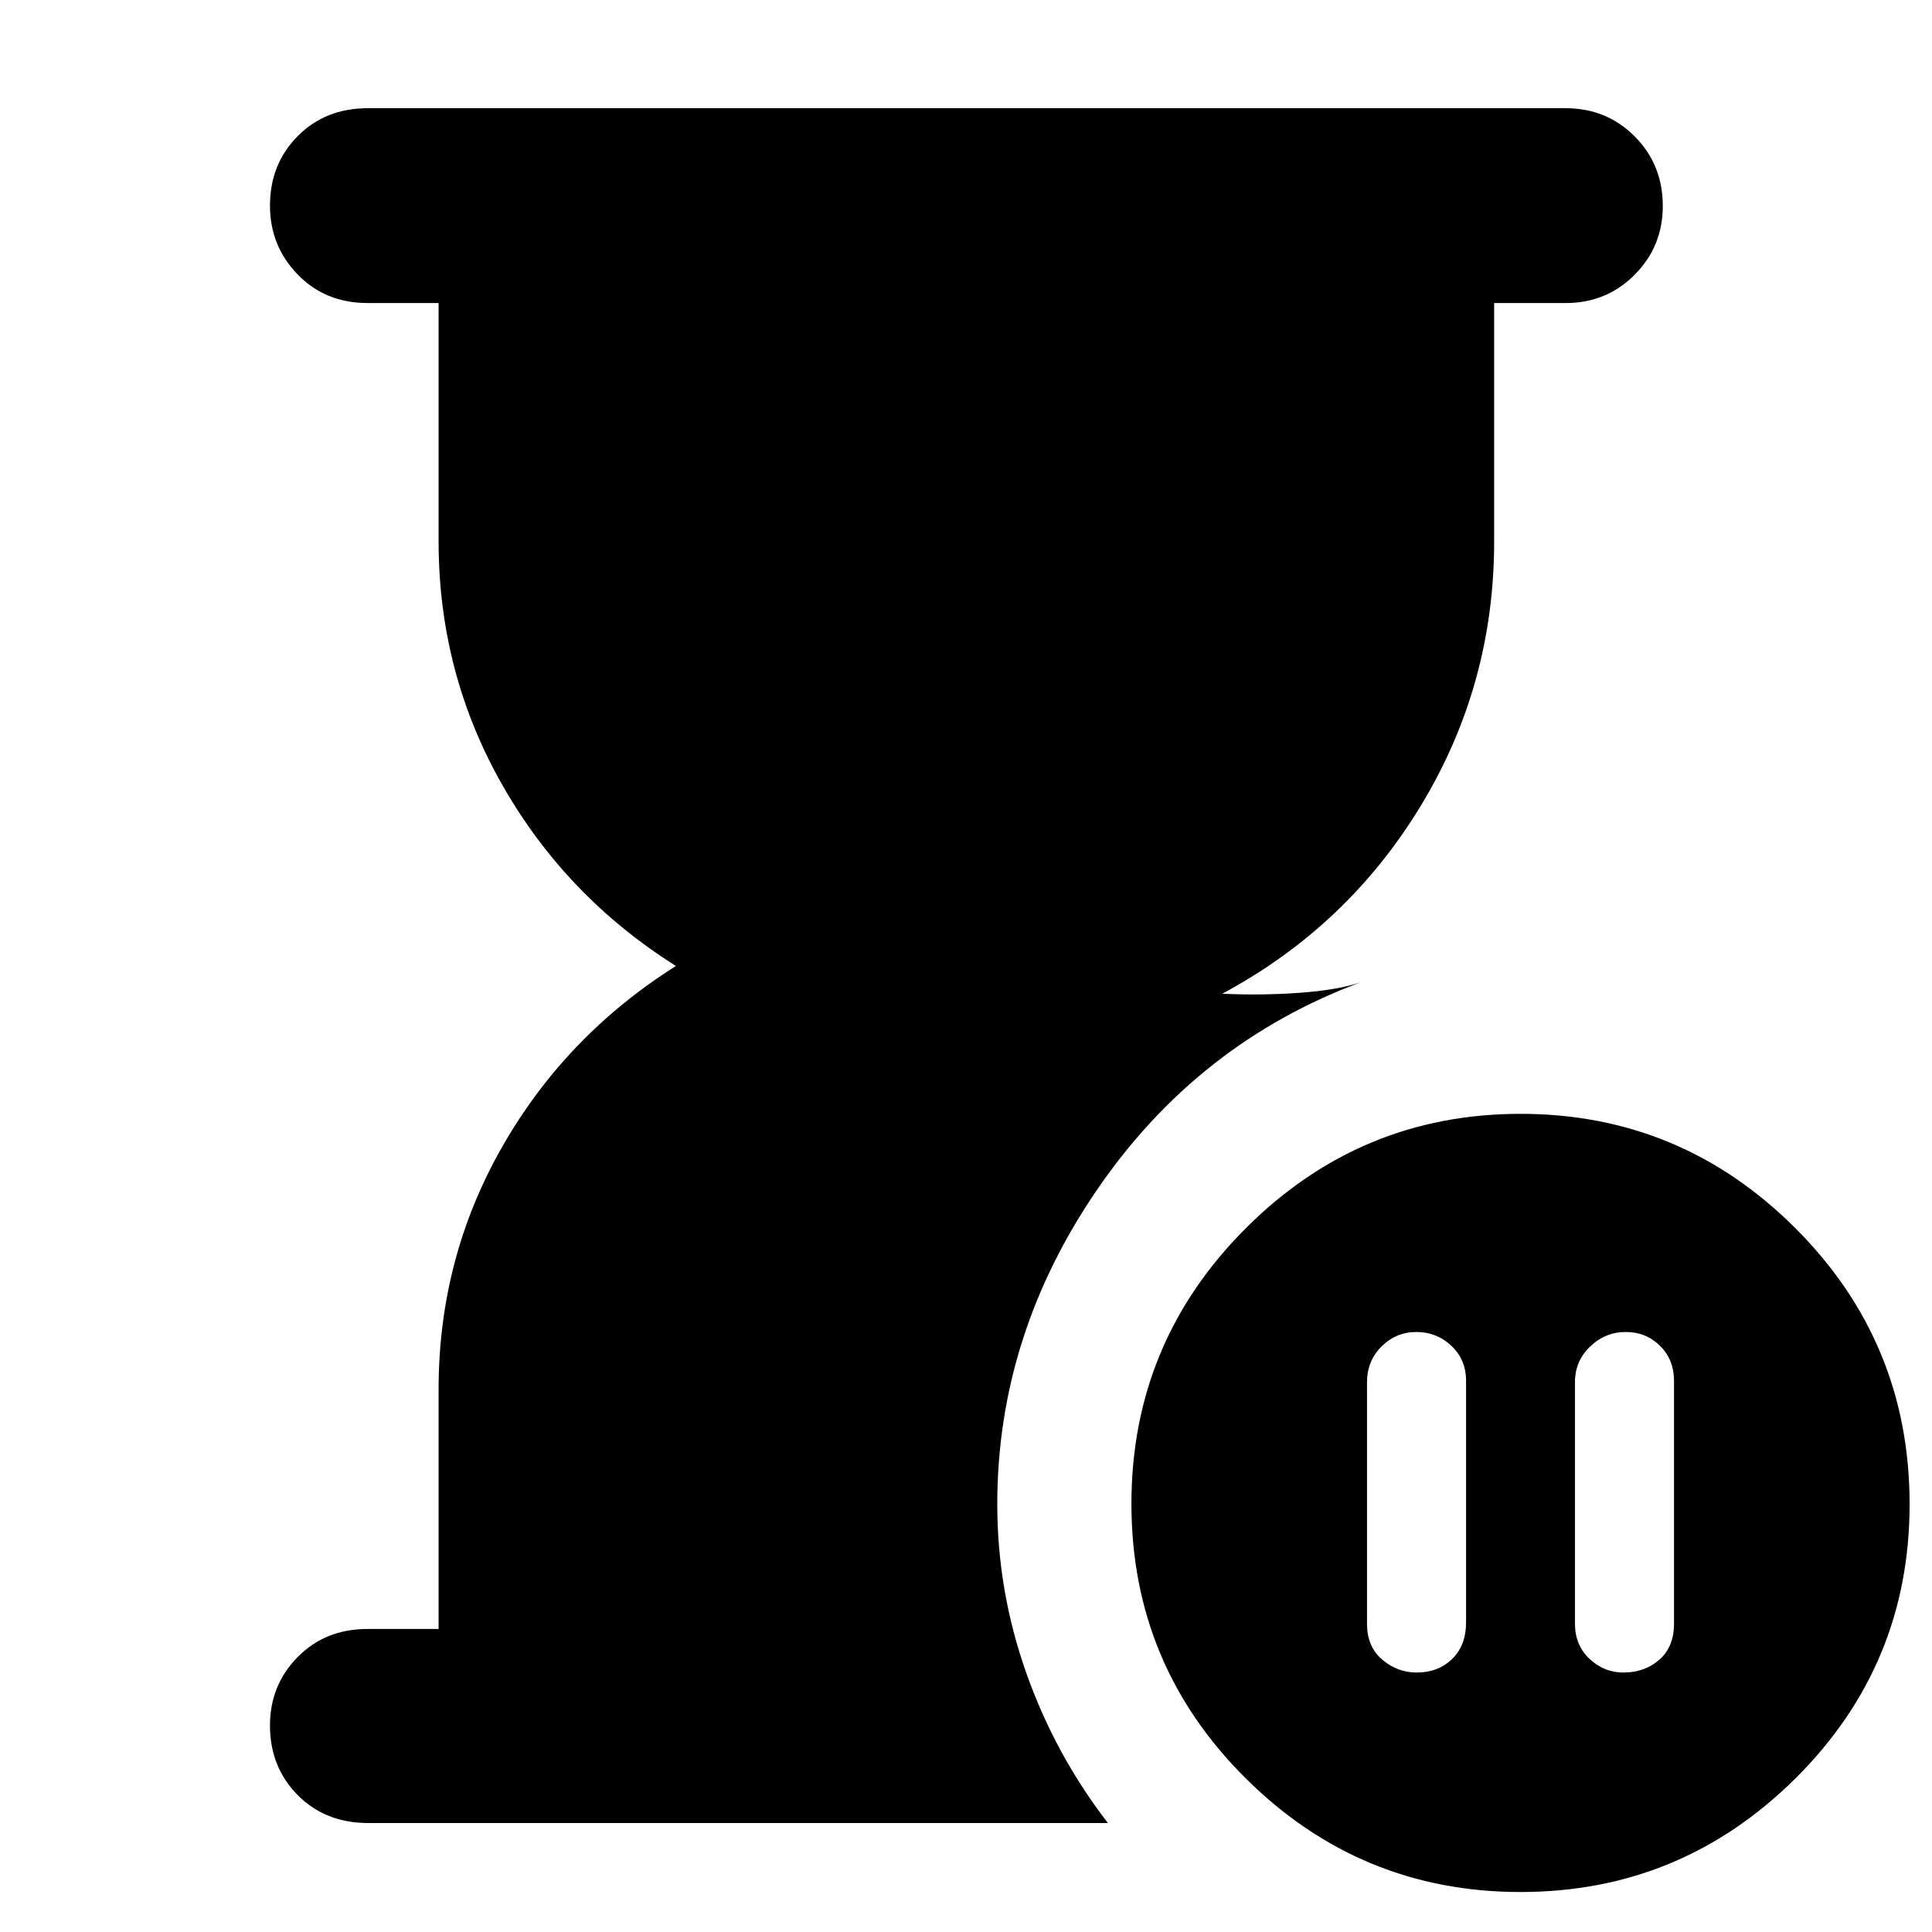 <svg xmlns="http://www.w3.org/2000/svg" height="40" viewBox="0 -960 960 960" width="40"><path d="M807.8-298.14q-10.12 0-17.66 7.21-7.55 7.22-7.55 17.73v120q0 10.67 7.24 17.47 7.23 6.8 16.78 6.8 10.68 0 17.94-6.4 7.26-6.4 7.26-17.91v-120.59q0-10.55-6.95-17.43-6.95-6.88-17.06-6.88ZM703.94-128.93q10.68 0 17.61-6.73t6.93-18.21v-120q0-10.51-7.28-17.39-7.29-6.88-17.4-6.88-10.12 0-17.33 7.21-7.21 7.22-7.21 17.73v120q0 11.47 7.57 17.87 7.56 6.4 17.11 6.4ZM182.96-54.15q-21.3 0-35.06-13.91-13.75-13.91-13.75-34.54 0-20.07 13.75-34.02 13.76-13.96 34.8-13.96h35.24v-119.09q0-65.09 31.58-120.45T335.87-480q-54.77-34.52-86.35-90.09-31.58-55.58-31.58-120.91v-118.42H182.7q-21.04 0-34.8-14.2-13.75-14.19-13.75-34.22 0-20.6 13.75-34.5 13.76-13.89 34.8-13.89h595.27q20.34 0 34.3 14.01 13.96 14.01 13.96 34.61 0 20.03-13.96 34.11-13.96 14.08-34.3 14.08h-35.54v118.55q0 71.23-36.47 131.29-36.47 60.06-98.64 93.35 19.16.91 38.24-.44 19.08-1.36 30.53-5.23-80.91 30.13-130.73 102.72-49.82 72.59-49.82 156.64 0 42.98 14.35 83.66 14.36 40.69 40.62 74.73H182.96Zm572.58 34.28q-79.67 0-136.5-56.43-56.84-56.44-56.84-136.5 0-80.07 56.84-136.9 56.83-56.84 136.5-56.84 79.66 0 136.5 56.75 56.83 56.74 56.83 137.25 0 79.96-56.83 136.32-56.84 56.35-136.5 56.35Z"/></svg>